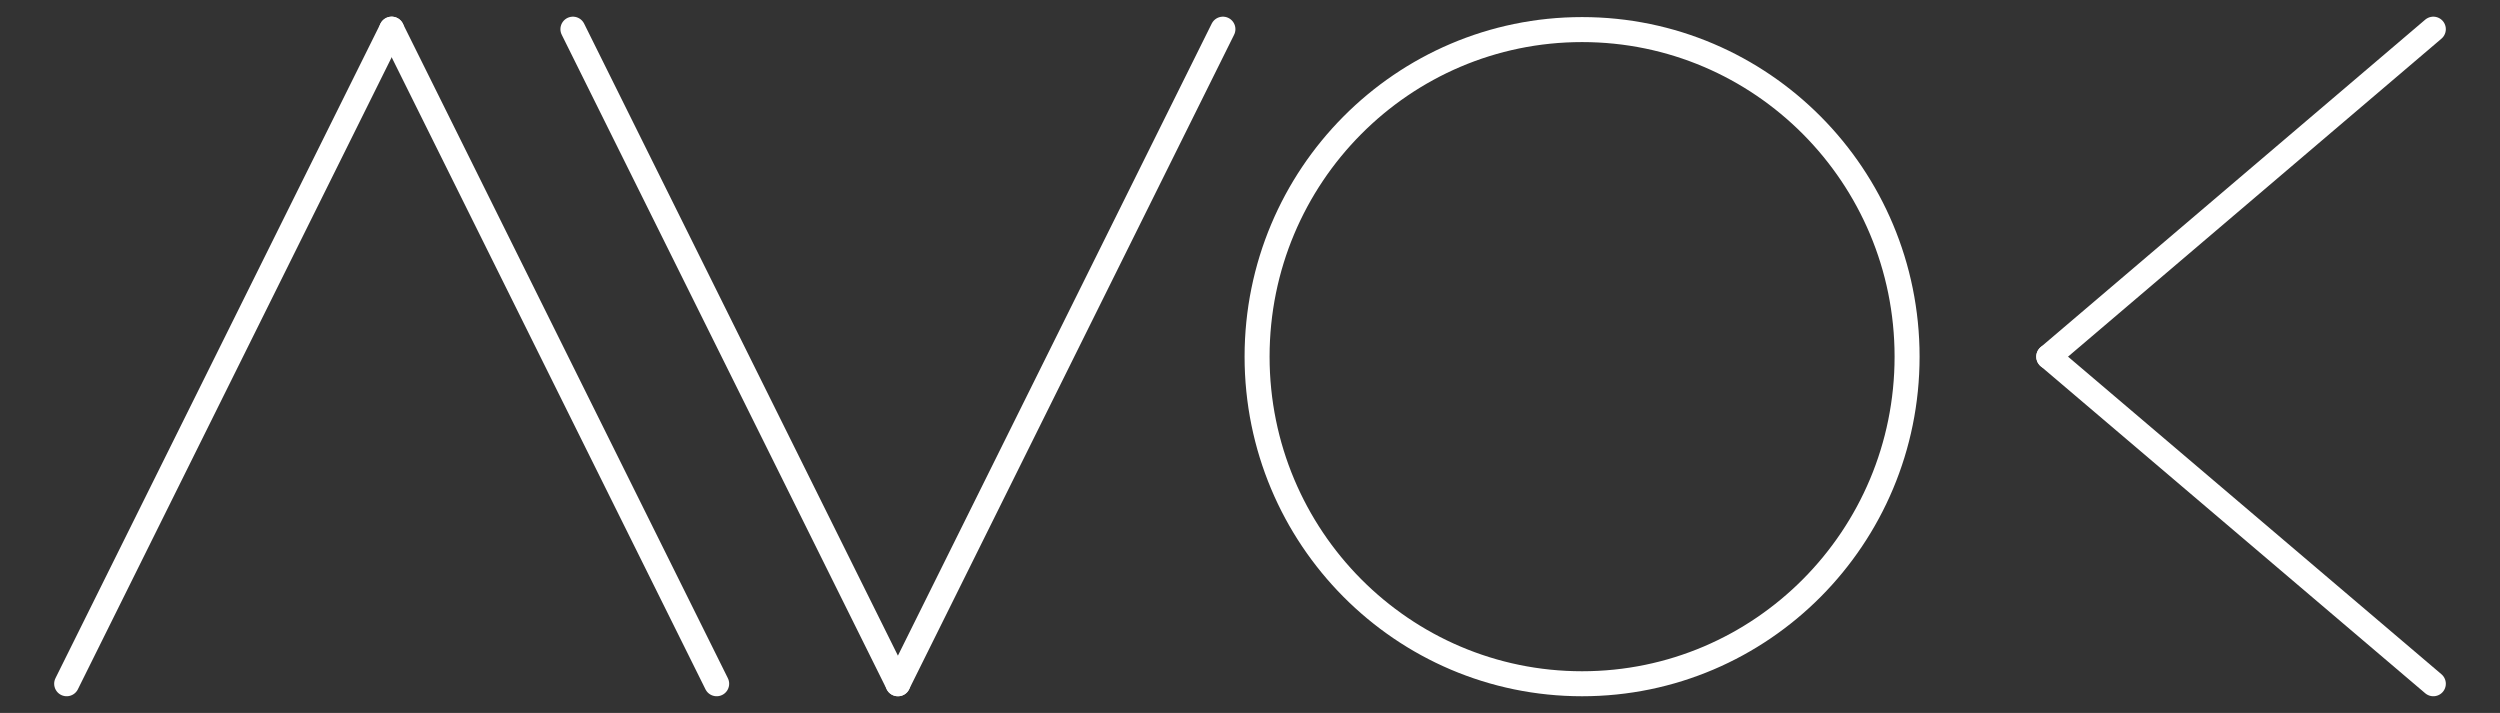 <?xml version="1.0" encoding="utf-8"?>
<!-- Generator: Adobe Illustrator 19.0.0, SVG Export Plug-In . SVG Version: 6.00 Build 0)  -->
<svg version="1.1" id="Layer_1" xmlns="http://www.w3.org/2000/svg" xmlns:xlink="http://www.w3.org/1999/xlink" x="0px" y="0px"
	 viewBox="200 -35.1 600 171.1" style="enable-background:new 200 -35.1 600 171.1;" xml:space="preserve">
<rect x="200" y="-35.1" width="600" height="171.1" fill="#333333" stroke="none"/>
<style type="text/css">
	.st0{fill:none;stroke:#FFFFFF;stroke-width:6;stroke-linecap:round;stroke-linejoin:round;stroke-miterlimit:10;}
</style>
<g>
	<line class="st0" x1="294" y1="-28.1" x2="216" y2="129"/>
	<line class="st0" x1="294" y1="-28.1" x2="372" y2="129"/>
</g>
<g>
	<line class="st0" x1="415.5" y1="129" x2="493.5" y2="-28.1"/>
	<line class="st0" x1="415.5" y1="129" x2="337.5" y2="-28.1"/>
</g>
<ellipse class="st0" cx="579.7" cy="50.5" rx="78" ry="78.5"/>
<g>
	<line class="st0" x1="784" y1="-28.1" x2="691.7" y2="50.5"/>
	<line class="st0" x1="691.7" y1="50.5" x2="784" y2="129"/>
</g>
</svg>
